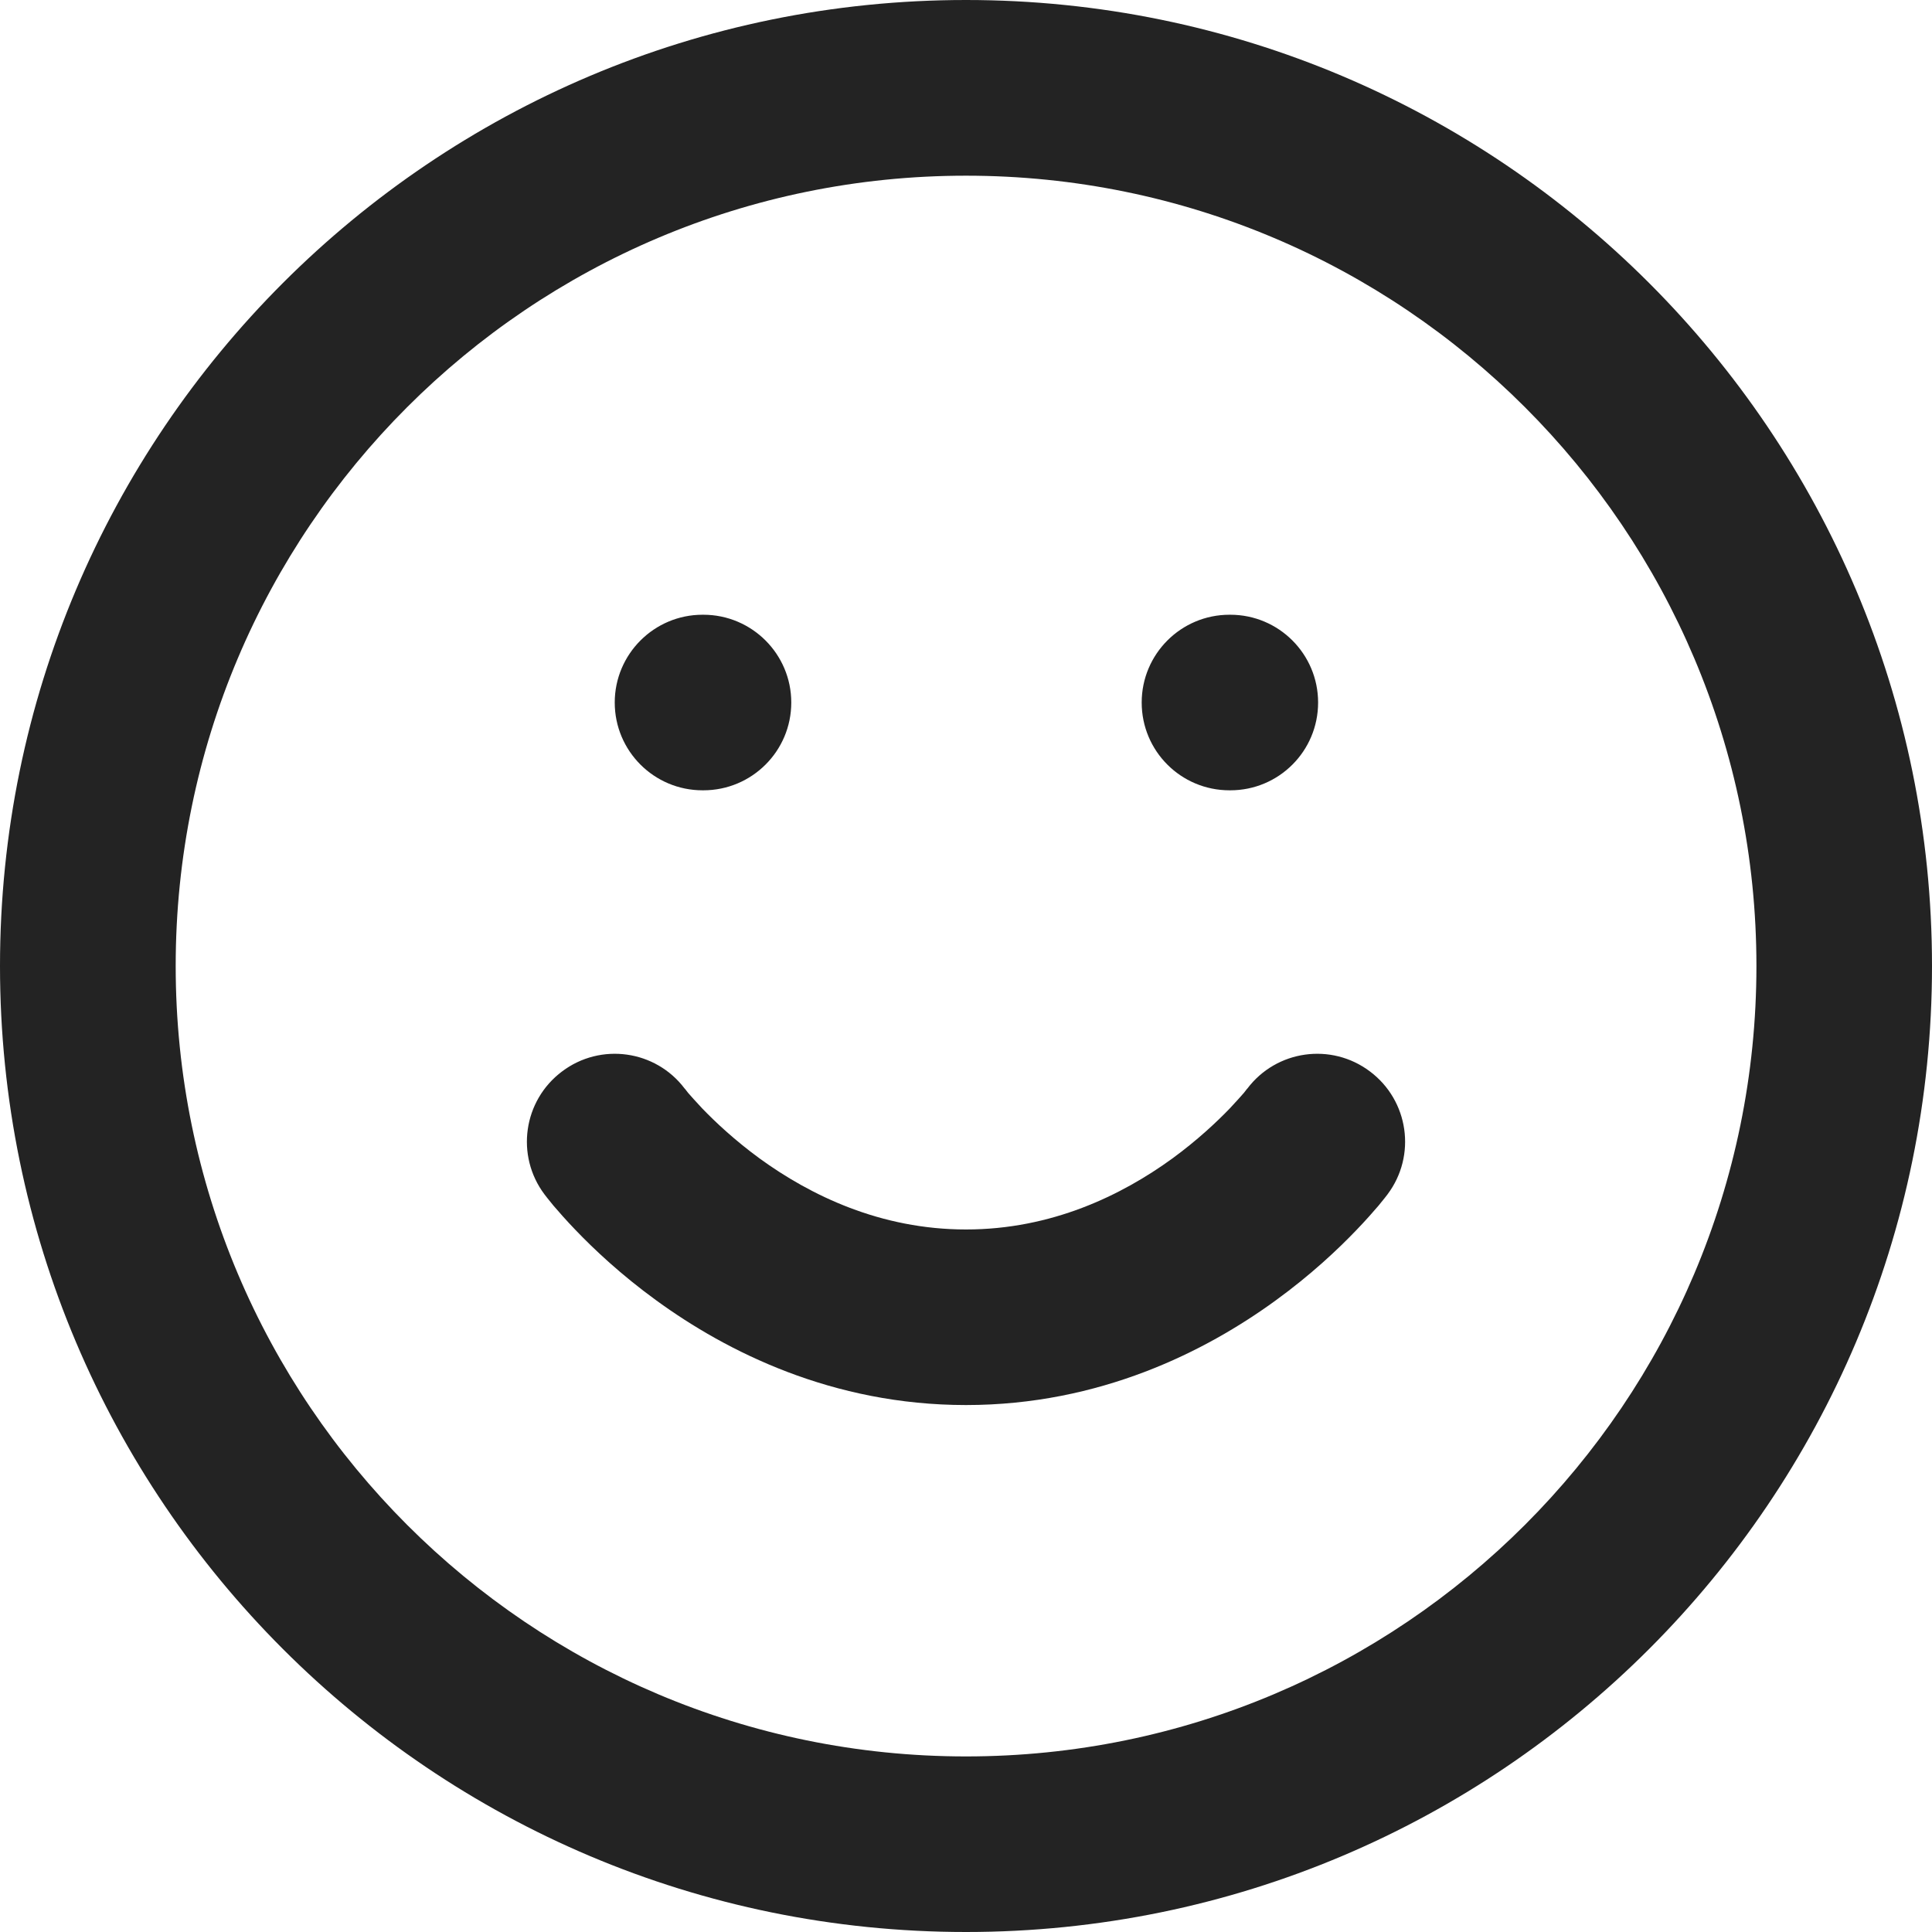 <svg width="16" height="16" viewBox="0 0 16 16" fill="none" xmlns="http://www.w3.org/2000/svg">
<path fill-rule="evenodd" clip-rule="evenodd" d="M8 1.455C4.385 1.455 1.455 4.385 1.455 8C1.455 11.615 4.385 14.546 8 14.546C11.615 14.546 14.546 11.615 14.546 8C14.546 4.385 11.615 1.455 8 1.455ZM0 8C0 3.582 3.582 0 8 0C12.418 0 16 3.582 16 8C16 12.418 12.418 16 8 16C3.582 16 0 12.418 0 8ZM5.091 5.818C5.091 5.417 5.417 5.091 5.818 5.091H5.825C6.227 5.091 6.553 5.417 6.553 5.818C6.553 6.22 6.227 6.545 5.825 6.545H5.818C5.417 6.545 5.091 6.22 5.091 5.818ZM9.455 5.818C9.455 5.417 9.78 5.091 10.182 5.091H10.189C10.591 5.091 10.916 5.417 10.916 5.818C10.916 6.22 10.591 6.545 10.189 6.545H10.182C9.78 6.545 9.455 6.22 9.455 5.818Z" fill="#232323"/>
<path d="M5.67 9.015C5.429 8.696 4.975 8.632 4.655 8.873C4.333 9.114 4.268 9.57 4.509 9.891L4.533 9.922C4.546 9.938 4.563 9.959 4.584 9.985C4.627 10.035 4.687 10.104 4.765 10.185C4.919 10.346 5.144 10.558 5.436 10.77C6.016 11.192 6.891 11.636 8 11.636C9.109 11.636 9.984 11.192 10.564 10.77C10.856 10.558 11.081 10.346 11.235 10.185C11.313 10.104 11.373 10.035 11.416 9.985C11.437 9.959 11.454 9.938 11.467 9.922L11.491 9.891C11.732 9.57 11.667 9.114 11.345 8.873C11.025 8.632 10.571 8.696 10.33 9.015L10.326 9.019C10.322 9.025 10.314 9.035 10.302 9.05C10.277 9.078 10.238 9.123 10.185 9.179C10.078 9.29 9.917 9.442 9.709 9.594C9.289 9.899 8.709 10.182 8 10.182C7.291 10.182 6.711 9.899 6.291 9.594C6.083 9.442 5.922 9.29 5.815 9.179C5.762 9.123 5.723 9.078 5.698 9.05C5.686 9.035 5.678 9.025 5.674 9.019L5.67 9.015Z" fill="#232323"/>
</svg>
